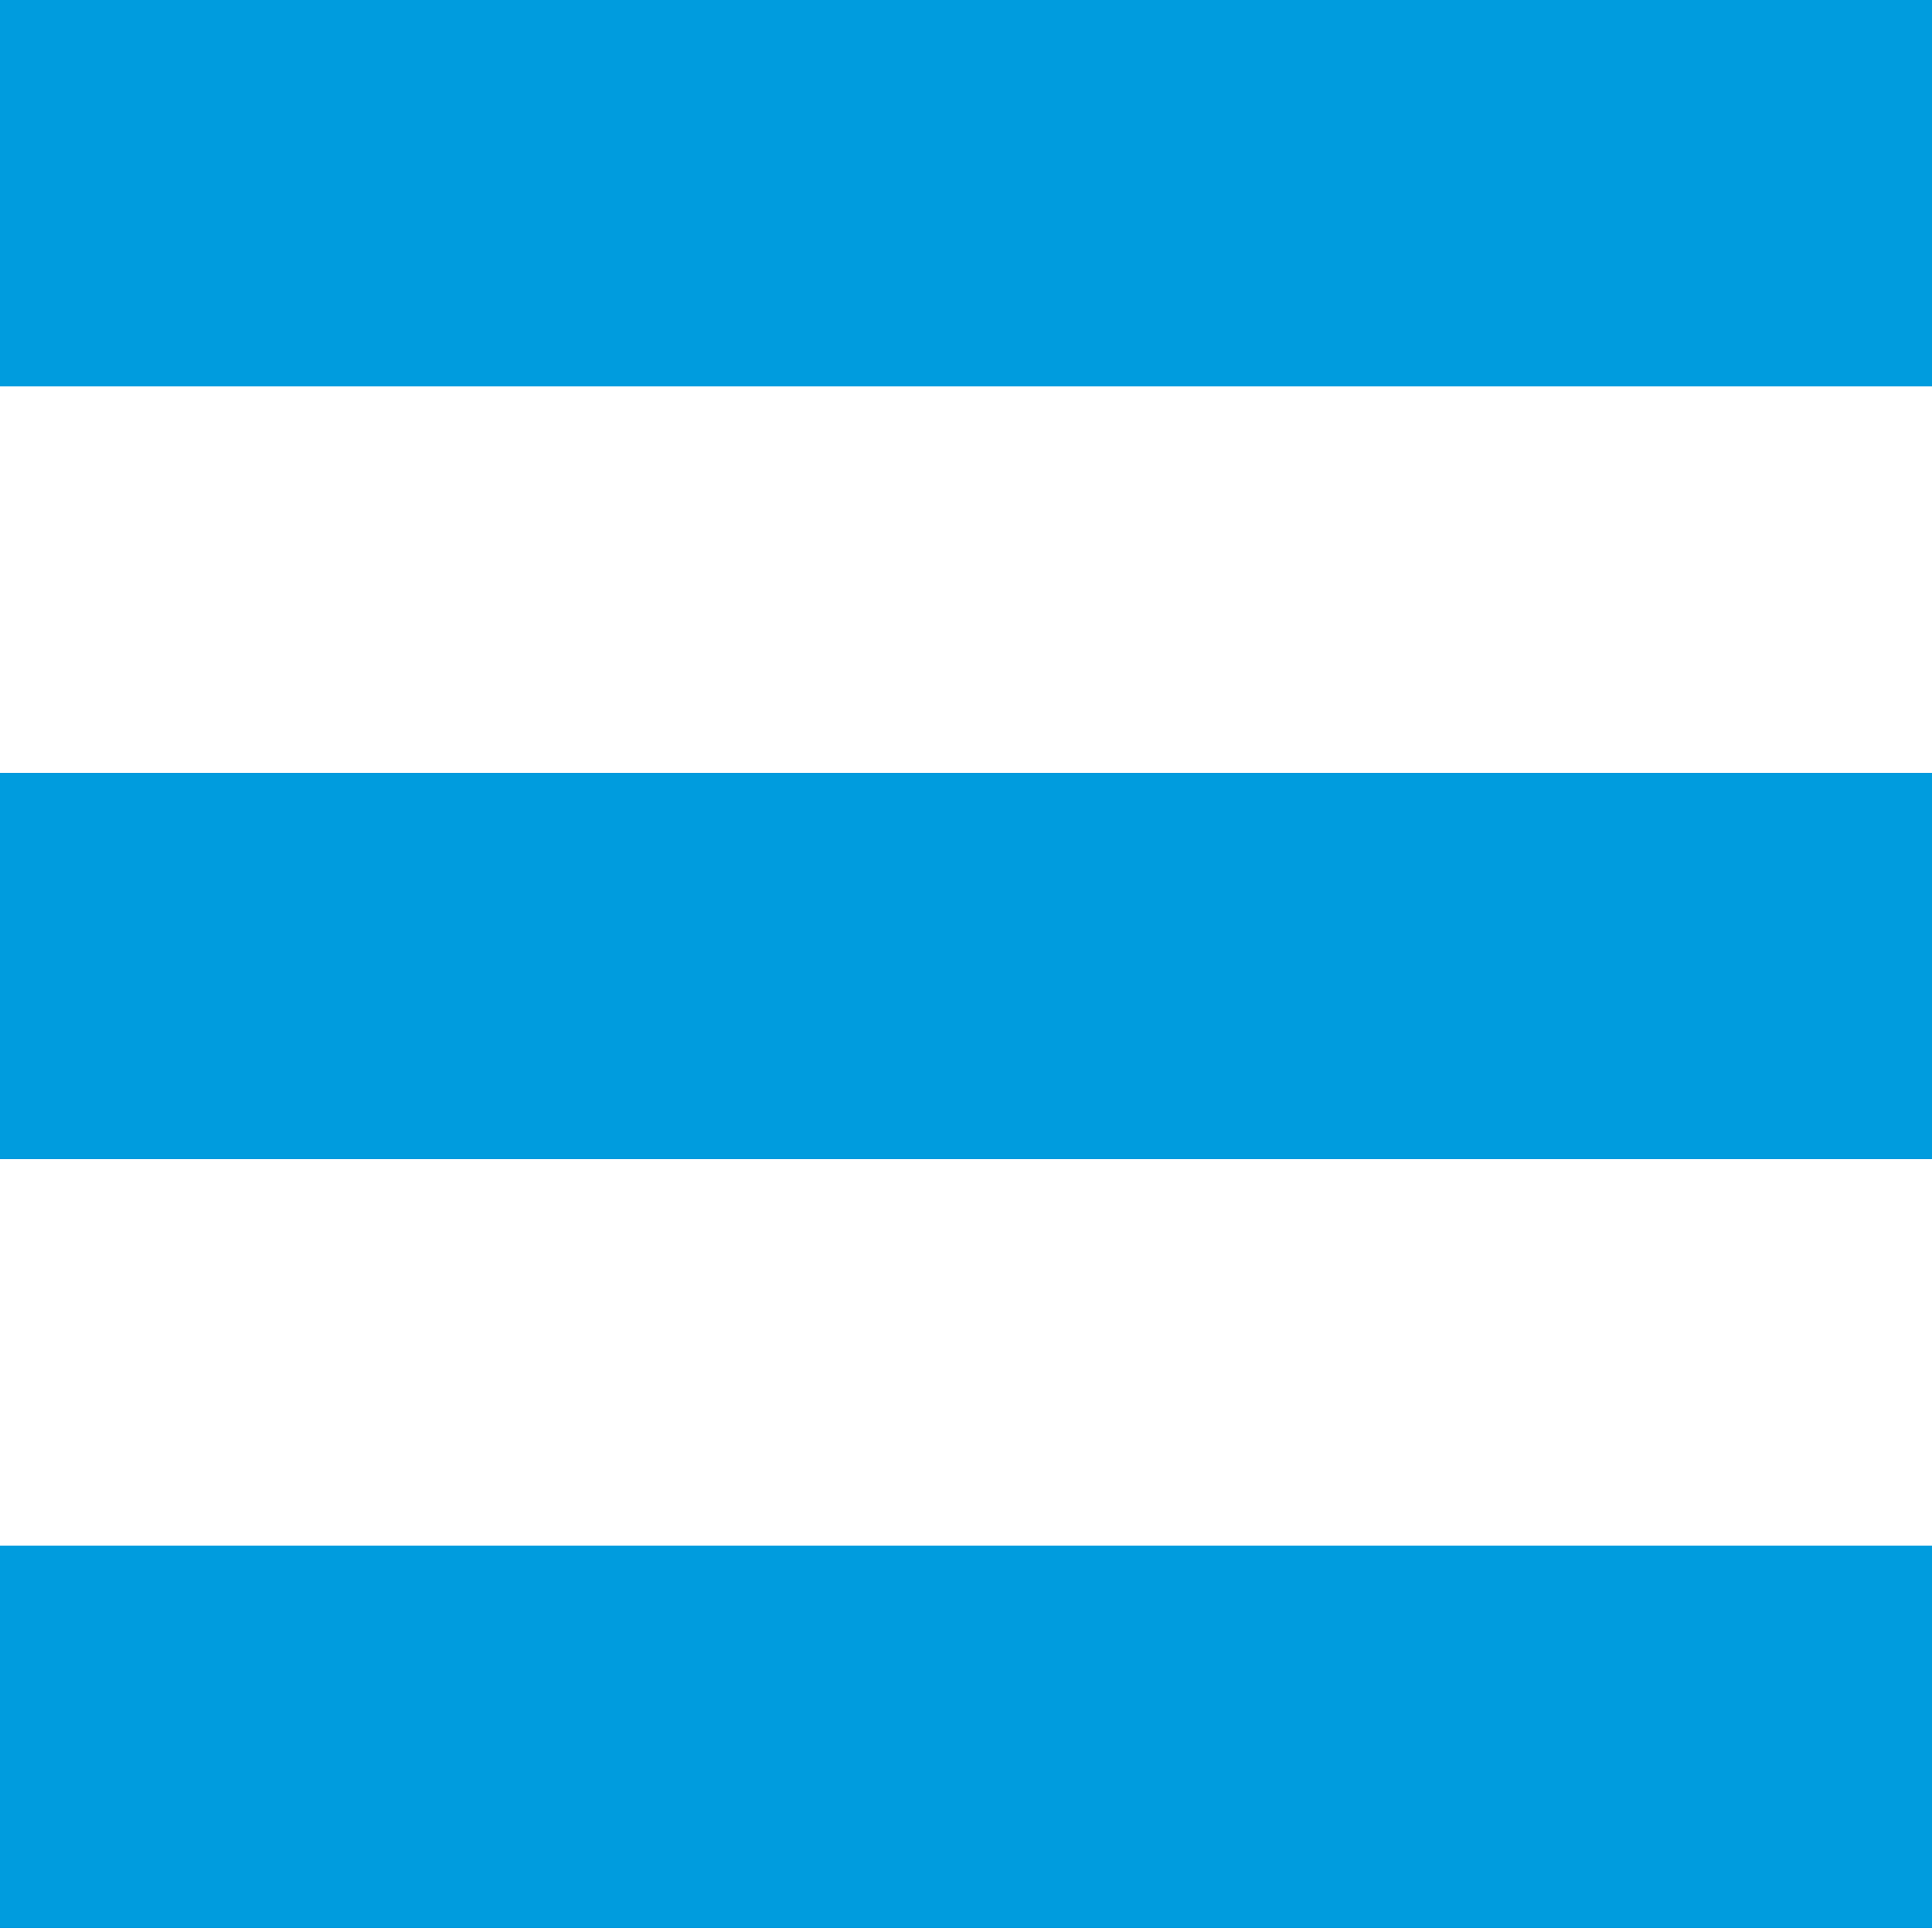 <svg width="20" height="20" viewBox="0 0 20 20" xmlns="http://www.w3.org/2000/svg"><title>menu icon</title><g fill="#009CDE" fill-rule="evenodd"><path d="M0 0h20v4H0V0zM0 8h20v4H0V8zM0 16h20v3.96H0V16z"/></g></svg>
